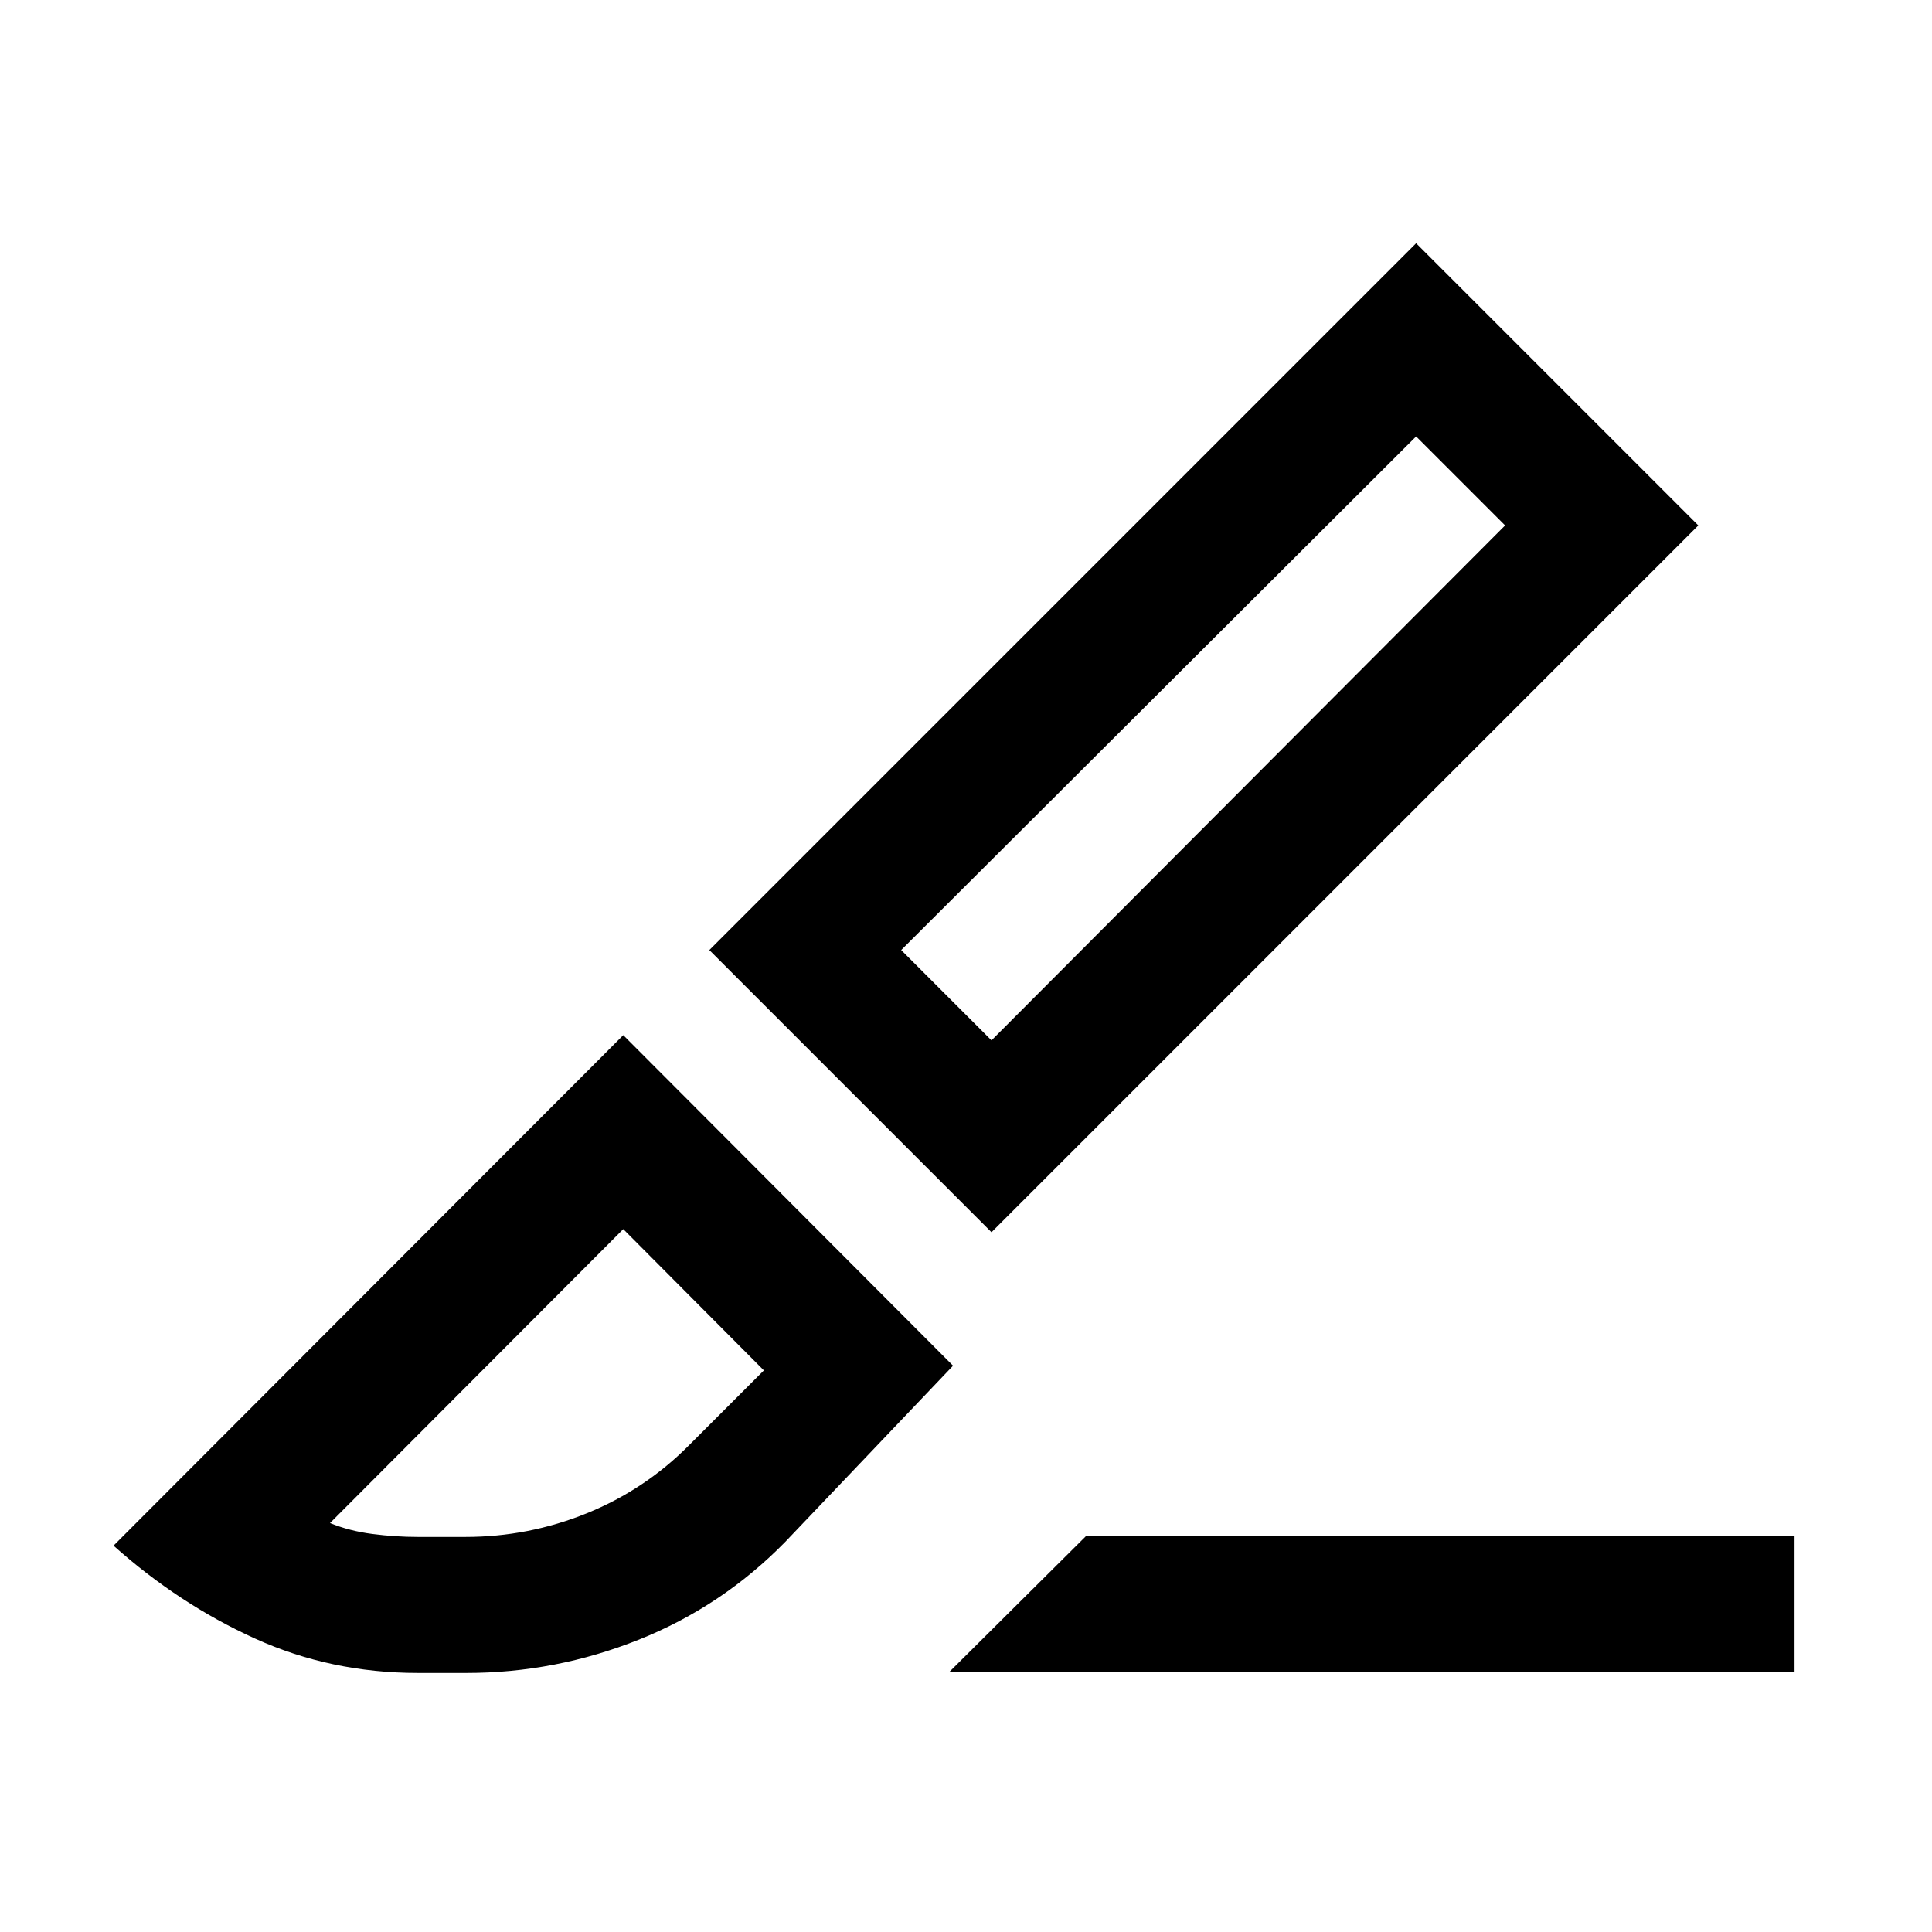 <svg xmlns="http://www.w3.org/2000/svg" height="40" viewBox="0 96 960 960" width="40"><path d="M492.665 708.281 352.463 568.078l351.202-351.203 140.203 140.203-351.203 351.203Zm0-95.331 255.206-255.872-44.206-44.205-255.872 255.205 44.872 44.872Zm-21.072 313.944 67.998-67.588h352.101v67.588H471.593Zm-263.9.385q-43.375 0-81.135-17.166-37.76-17.166-70.144-46.089L309.693 610.36l163.87 164.254-83.384 87.537q-31.391 32.065-72.781 48.597-41.39 16.531-85.705 16.531h-24Zm0-67.588h23.556q31.342 0 60.326-11.755 28.983-11.754 50.999-33.997l36.991-36.992-69.872-70.205-145.718 146.052q9.659 3.948 21.057 5.423 11.397 1.474 22.661 1.474Zm540.178-502.613-44.206-44.205 44.206 44.205ZM309.693 706.742Z"/></svg>